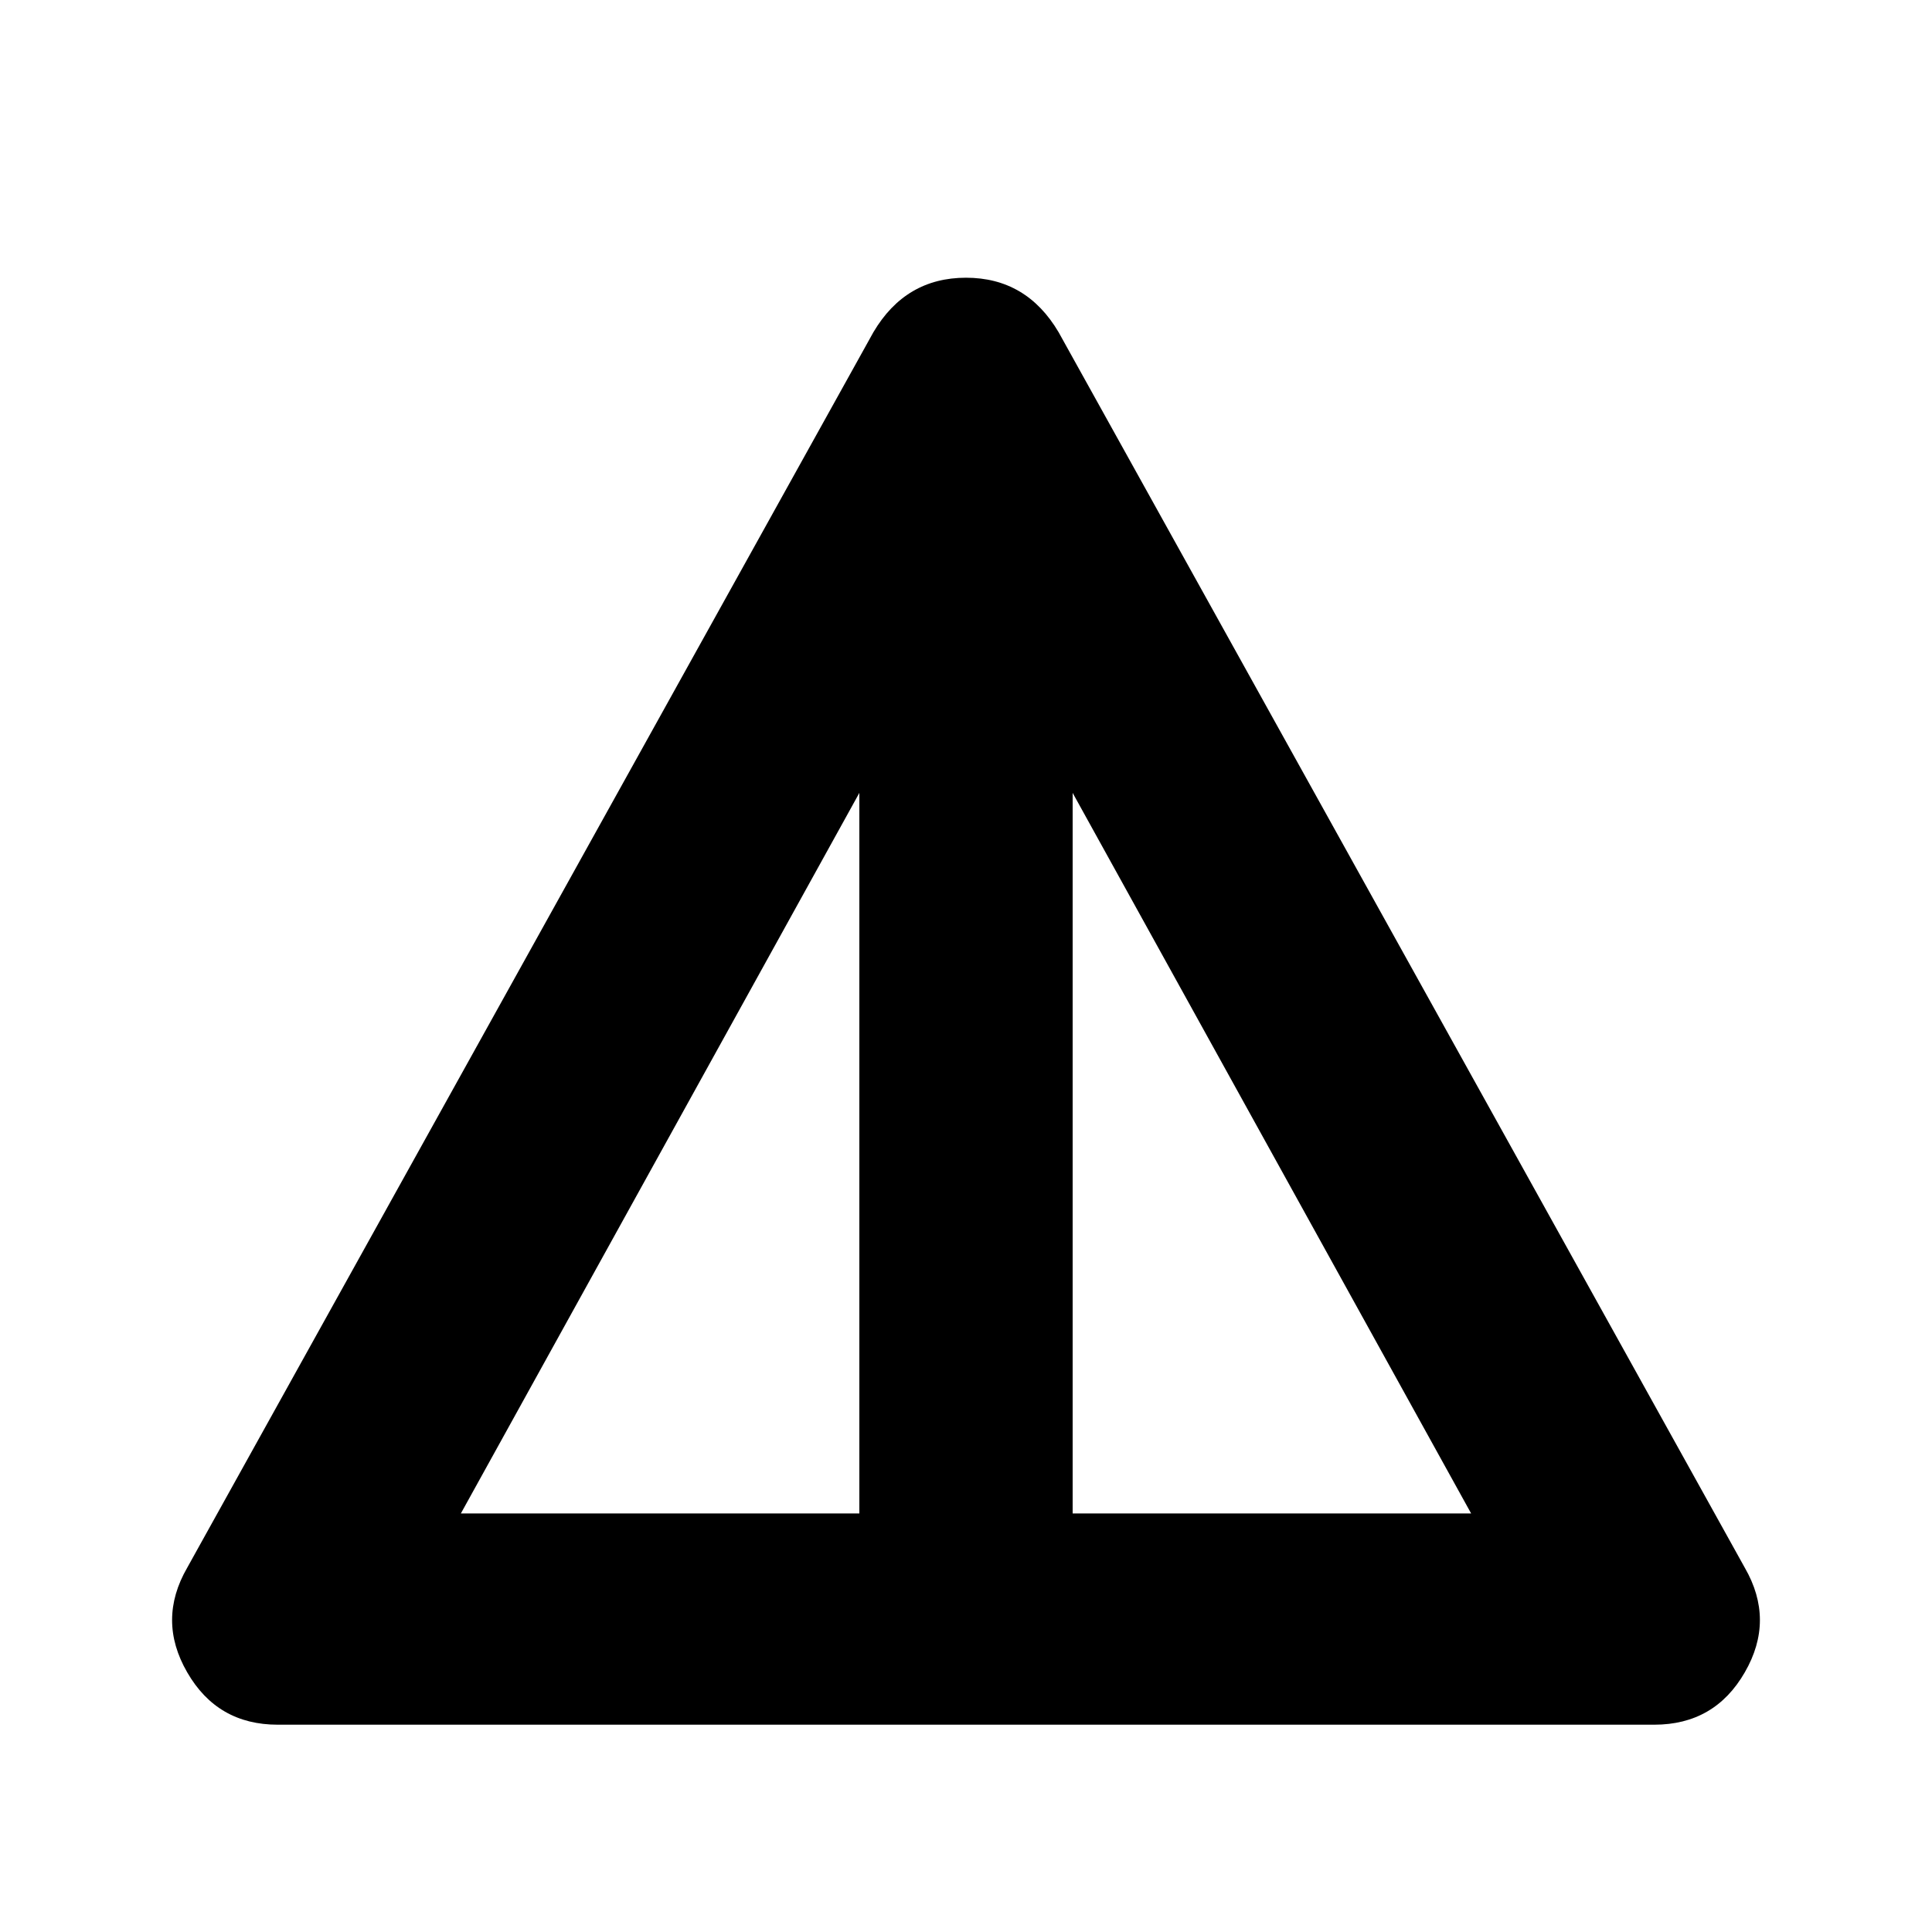 <svg xmlns="http://www.w3.org/2000/svg" height="20" width="20"><path d="M2.875 17.854q-.625 0-.937-.542-.313-.541 0-1.083L9.042 3.438q.333-.563.958-.563t.958.563l7.104 12.791q.313.542 0 1.083-.312.542-.937.542Zm1.896-2.187h4.125V8.208Zm6.333 0h4.125l-4.125-7.459Z"/></svg>